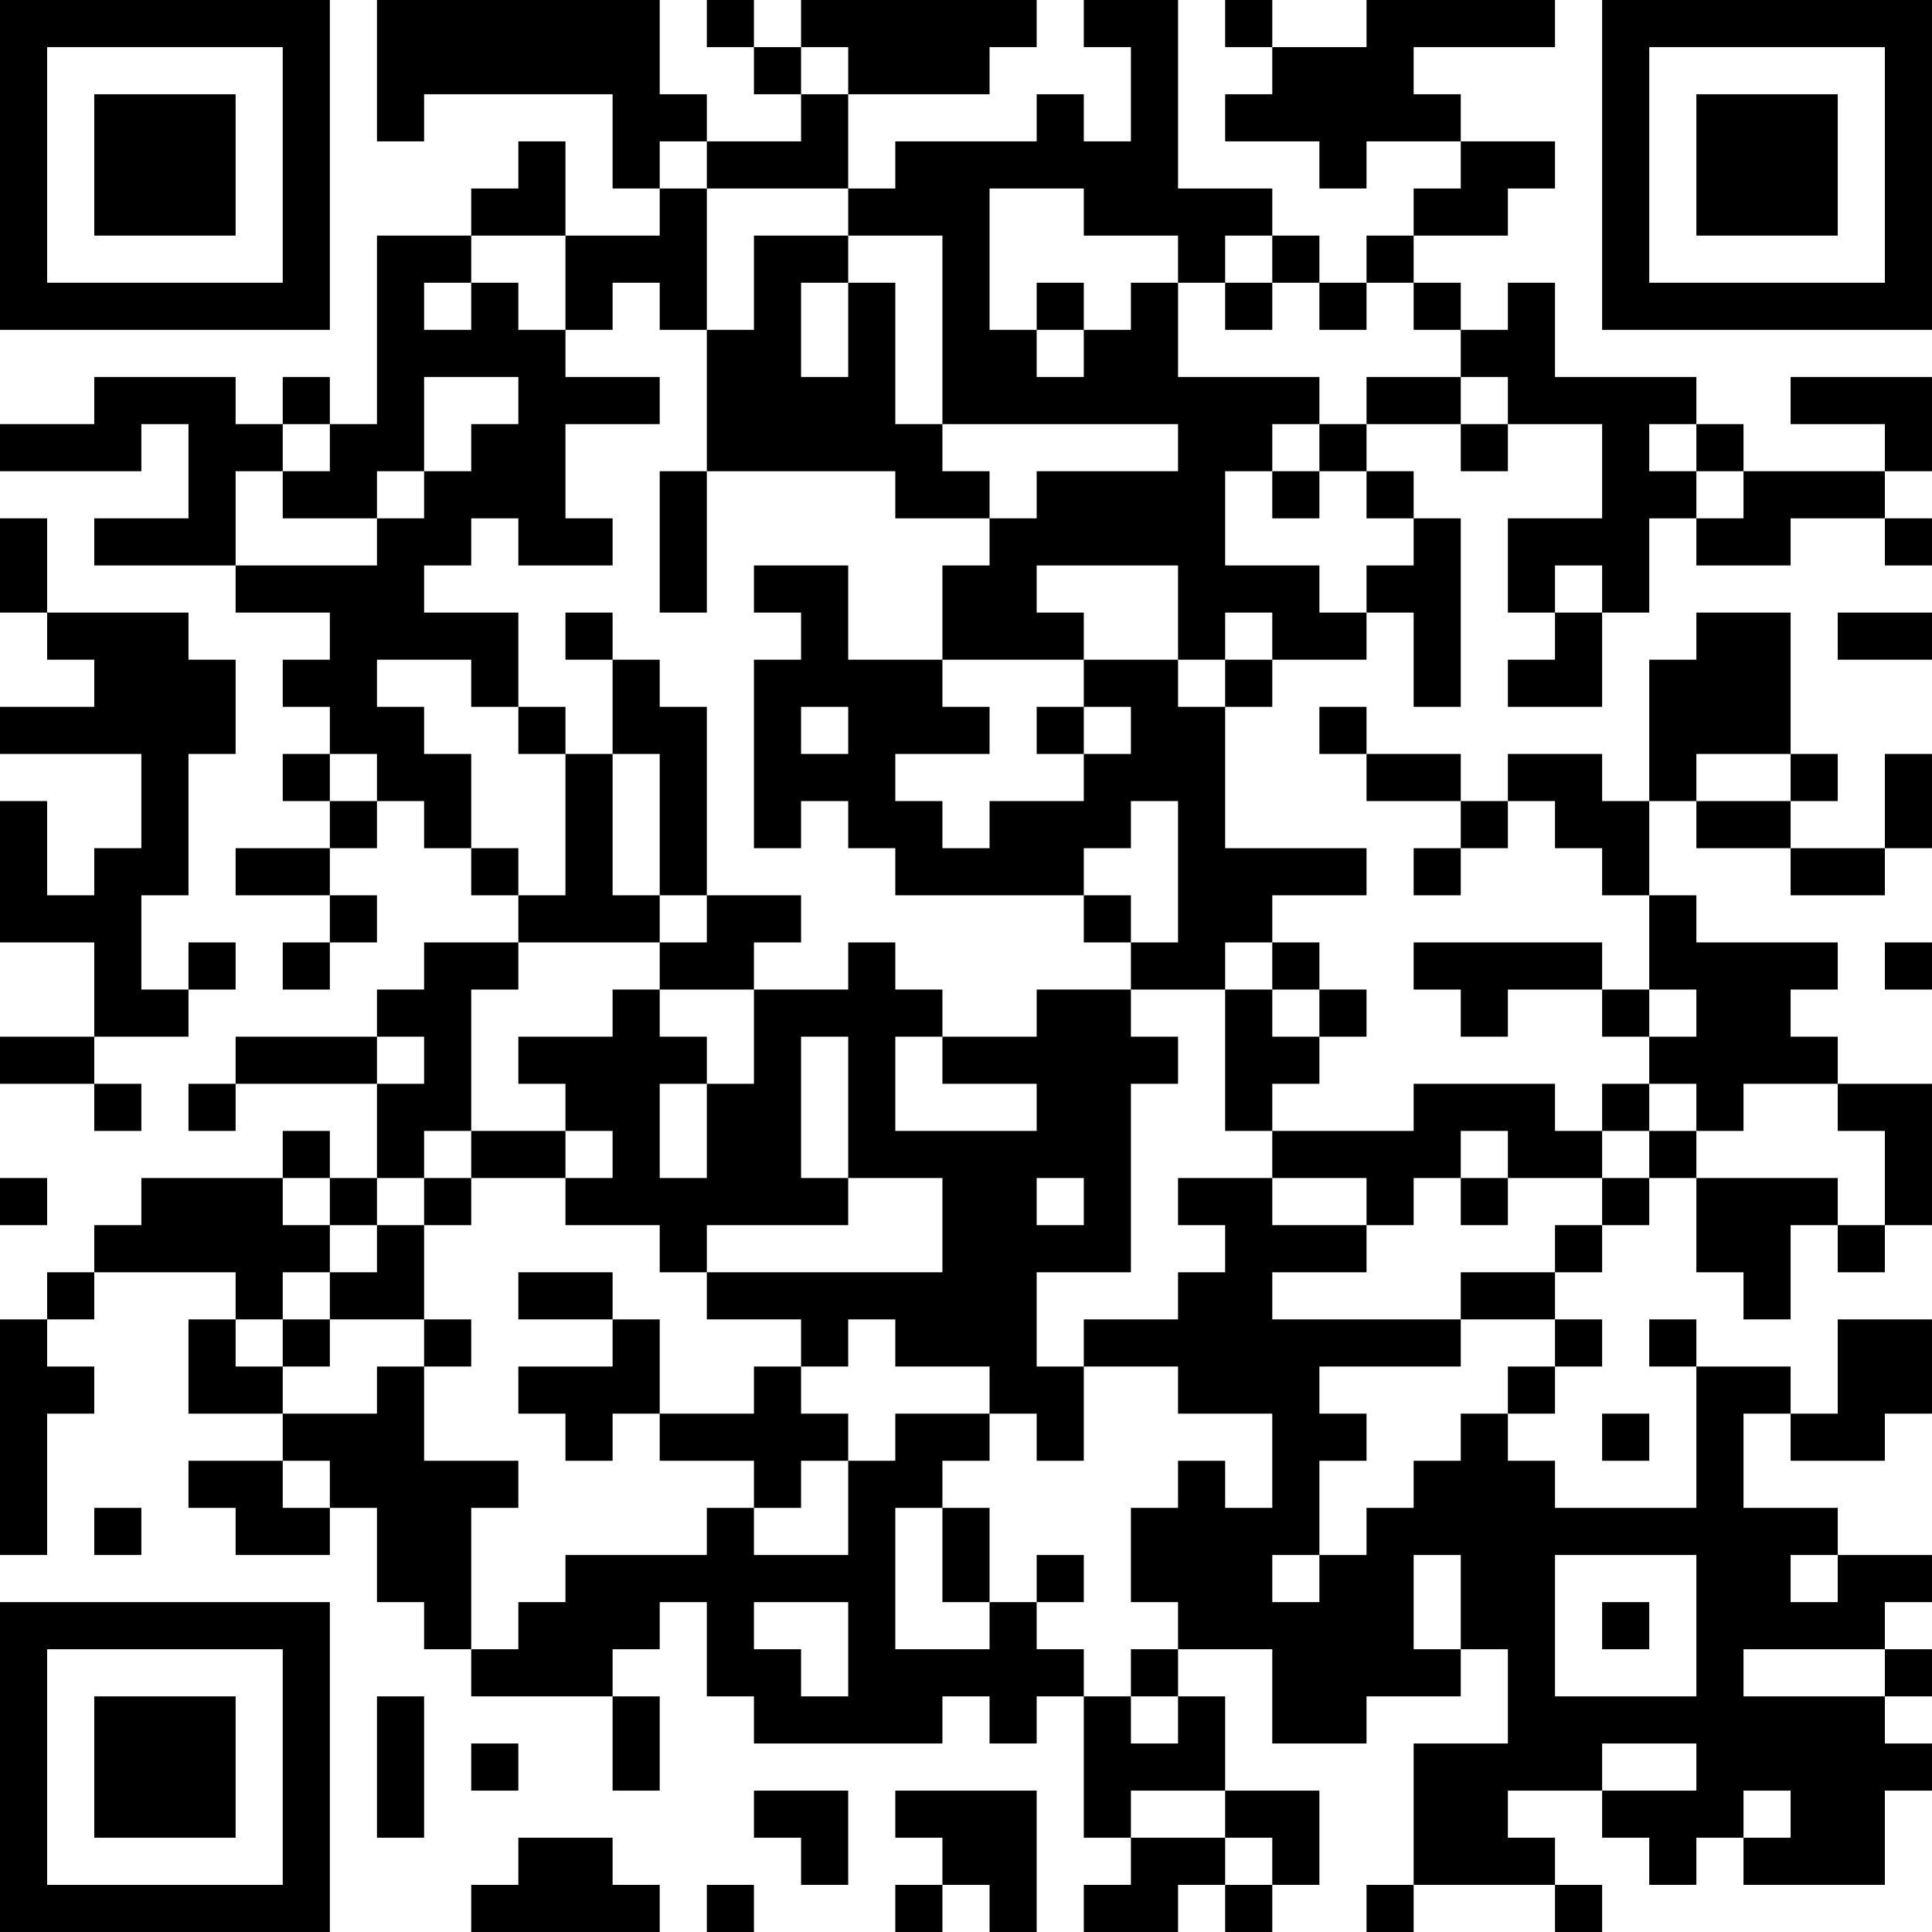 <?xml version="1.0" encoding="UTF-8"?>
<svg xmlns="http://www.w3.org/2000/svg" version="1.1" width="200" height="200" viewBox="0 0 200 200"><rect x="0" y="0" width="200" height="200" fill="#ffffff"/><g transform="scale(4.878)"><g transform="translate(0,0)"><path fill-rule="evenodd" d="M8 0L8 3L9 3L9 2L13 2L13 4L14 4L14 5L12 5L12 3L11 3L11 4L10 4L10 5L8 5L8 9L7 9L7 8L6 8L6 9L5 9L5 8L2 8L2 9L0 9L0 10L3 10L3 9L4 9L4 11L2 11L2 12L5 12L5 13L7 13L7 14L6 14L6 15L7 15L7 16L6 16L6 17L7 17L7 18L5 18L5 19L7 19L7 20L6 20L6 21L7 21L7 20L8 20L8 19L7 19L7 18L8 18L8 17L9 17L9 18L10 18L10 19L11 19L11 20L9 20L9 21L8 21L8 22L5 22L5 23L4 23L4 24L5 24L5 23L8 23L8 25L7 25L7 24L6 24L6 25L3 25L3 26L2 26L2 27L1 27L1 28L0 28L0 33L1 33L1 30L2 30L2 29L1 29L1 28L2 28L2 27L5 27L5 28L4 28L4 30L6 30L6 31L4 31L4 32L5 32L5 33L7 33L7 32L8 32L8 34L9 34L9 35L10 35L10 36L13 36L13 38L14 38L14 36L13 36L13 35L14 35L14 34L15 34L15 36L16 36L16 37L20 37L20 36L21 36L21 37L22 37L22 36L23 36L23 39L24 39L24 40L23 40L23 41L25 41L25 40L26 40L26 41L27 41L27 40L28 40L28 38L26 38L26 36L25 36L25 35L27 35L27 37L29 37L29 36L31 36L31 35L32 35L32 37L30 37L30 40L29 40L29 41L30 41L30 40L33 40L33 41L34 41L34 40L33 40L33 39L32 39L32 38L34 38L34 39L35 39L35 40L36 40L36 39L37 39L37 40L40 40L40 38L41 38L41 37L40 37L40 36L41 36L41 35L40 35L40 34L41 34L41 33L39 33L39 32L37 32L37 30L38 30L38 31L40 31L40 30L41 30L41 28L39 28L39 30L38 30L38 29L36 29L36 28L35 28L35 29L36 29L36 32L33 32L33 31L32 31L32 30L33 30L33 29L34 29L34 28L33 28L33 27L34 27L34 26L35 26L35 25L36 25L36 27L37 27L37 28L38 28L38 26L39 26L39 27L40 27L40 26L41 26L41 23L39 23L39 22L38 22L38 21L39 21L39 20L36 20L36 19L35 19L35 17L36 17L36 18L38 18L38 19L40 19L40 18L41 18L41 16L40 16L40 18L38 18L38 17L39 17L39 16L38 16L38 13L36 13L36 14L35 14L35 17L34 17L34 16L32 16L32 17L31 17L31 16L29 16L29 15L28 15L28 16L29 16L29 17L31 17L31 18L30 18L30 19L31 19L31 18L32 18L32 17L33 17L33 18L34 18L34 19L35 19L35 21L34 21L34 20L30 20L30 21L31 21L31 22L32 22L32 21L34 21L34 22L35 22L35 23L34 23L34 24L33 24L33 23L30 23L30 24L27 24L27 23L28 23L28 22L29 22L29 21L28 21L28 20L27 20L27 19L29 19L29 18L26 18L26 15L27 15L27 14L29 14L29 13L30 13L30 15L31 15L31 11L30 11L30 10L29 10L29 9L31 9L31 10L32 10L32 9L34 9L34 11L32 11L32 13L33 13L33 14L32 14L32 15L34 15L34 13L35 13L35 11L36 11L36 12L38 12L38 11L40 11L40 12L41 12L41 11L40 11L40 10L41 10L41 8L38 8L38 9L40 9L40 10L37 10L37 9L36 9L36 8L33 8L33 6L32 6L32 7L31 7L31 6L30 6L30 5L32 5L32 4L33 4L33 3L31 3L31 2L30 2L30 1L33 1L33 0L29 0L29 1L27 1L27 0L26 0L26 1L27 1L27 2L26 2L26 3L28 3L28 4L29 4L29 3L31 3L31 4L30 4L30 5L29 5L29 6L28 6L28 5L27 5L27 4L25 4L25 0L23 0L23 1L24 1L24 3L23 3L23 2L22 2L22 3L19 3L19 4L18 4L18 2L21 2L21 1L22 1L22 0L17 0L17 1L16 1L16 0L15 0L15 1L16 1L16 2L17 2L17 3L15 3L15 2L14 2L14 0ZM17 1L17 2L18 2L18 1ZM14 3L14 4L15 4L15 7L14 7L14 6L13 6L13 7L12 7L12 5L10 5L10 6L9 6L9 7L10 7L10 6L11 6L11 7L12 7L12 8L14 8L14 9L12 9L12 11L13 11L13 12L11 12L11 11L10 11L10 12L9 12L9 13L11 13L11 15L10 15L10 14L8 14L8 15L9 15L9 16L10 16L10 18L11 18L11 19L12 19L12 16L13 16L13 19L14 19L14 20L11 20L11 21L10 21L10 24L9 24L9 25L8 25L8 26L7 26L7 25L6 25L6 26L7 26L7 27L6 27L6 28L5 28L5 29L6 29L6 30L8 30L8 29L9 29L9 31L11 31L11 32L10 32L10 35L11 35L11 34L12 34L12 33L15 33L15 32L16 32L16 33L18 33L18 31L19 31L19 30L21 30L21 31L20 31L20 32L19 32L19 35L21 35L21 34L22 34L22 35L23 35L23 36L24 36L24 37L25 37L25 36L24 36L24 35L25 35L25 34L24 34L24 32L25 32L25 31L26 31L26 32L27 32L27 30L25 30L25 29L23 29L23 28L25 28L25 27L26 27L26 26L25 26L25 25L27 25L27 26L29 26L29 27L27 27L27 28L31 28L31 29L28 29L28 30L29 30L29 31L28 31L28 33L27 33L27 34L28 34L28 33L29 33L29 32L30 32L30 31L31 31L31 30L32 30L32 29L33 29L33 28L31 28L31 27L33 27L33 26L34 26L34 25L35 25L35 24L36 24L36 25L39 25L39 26L40 26L40 24L39 24L39 23L37 23L37 24L36 24L36 23L35 23L35 24L34 24L34 25L32 25L32 24L31 24L31 25L30 25L30 26L29 26L29 25L27 25L27 24L26 24L26 21L27 21L27 22L28 22L28 21L27 21L27 20L26 20L26 21L24 21L24 20L25 20L25 17L24 17L24 18L23 18L23 19L19 19L19 18L18 18L18 17L17 17L17 18L16 18L16 14L17 14L17 13L16 13L16 12L18 12L18 14L20 14L20 15L21 15L21 16L19 16L19 17L20 17L20 18L21 18L21 17L23 17L23 16L24 16L24 15L23 15L23 14L25 14L25 15L26 15L26 14L27 14L27 13L26 13L26 14L25 14L25 12L22 12L22 13L23 13L23 14L20 14L20 12L21 12L21 11L22 11L22 10L25 10L25 9L20 9L20 5L18 5L18 4L15 4L15 3ZM21 4L21 7L22 7L22 8L23 8L23 7L24 7L24 6L25 6L25 8L28 8L28 9L27 9L27 10L26 10L26 12L28 12L28 13L29 13L29 12L30 12L30 11L29 11L29 10L28 10L28 9L29 9L29 8L31 8L31 9L32 9L32 8L31 8L31 7L30 7L30 6L29 6L29 7L28 7L28 6L27 6L27 5L26 5L26 6L25 6L25 5L23 5L23 4ZM16 5L16 7L15 7L15 10L14 10L14 13L15 13L15 10L19 10L19 11L21 11L21 10L20 10L20 9L19 9L19 6L18 6L18 5ZM17 6L17 8L18 8L18 6ZM22 6L22 7L23 7L23 6ZM26 6L26 7L27 7L27 6ZM9 8L9 10L8 10L8 11L6 11L6 10L7 10L7 9L6 9L6 10L5 10L5 12L8 12L8 11L9 11L9 10L10 10L10 9L11 9L11 8ZM35 9L35 10L36 10L36 11L37 11L37 10L36 10L36 9ZM27 10L27 11L28 11L28 10ZM0 11L0 13L1 13L1 14L2 14L2 15L0 15L0 16L3 16L3 18L2 18L2 19L1 19L1 17L0 17L0 20L2 20L2 22L0 22L0 23L2 23L2 24L3 24L3 23L2 23L2 22L4 22L4 21L5 21L5 20L4 20L4 21L3 21L3 19L4 19L4 16L5 16L5 14L4 14L4 13L1 13L1 11ZM33 12L33 13L34 13L34 12ZM12 13L12 14L13 14L13 16L14 16L14 19L15 19L15 20L14 20L14 21L13 21L13 22L11 22L11 23L12 23L12 24L10 24L10 25L9 25L9 26L8 26L8 27L7 27L7 28L6 28L6 29L7 29L7 28L9 28L9 29L10 29L10 28L9 28L9 26L10 26L10 25L12 25L12 26L14 26L14 27L15 27L15 28L17 28L17 29L16 29L16 30L14 30L14 28L13 28L13 27L11 27L11 28L13 28L13 29L11 29L11 30L12 30L12 31L13 31L13 30L14 30L14 31L16 31L16 32L17 32L17 31L18 31L18 30L17 30L17 29L18 29L18 28L19 28L19 29L21 29L21 30L22 30L22 31L23 31L23 29L22 29L22 27L24 27L24 23L25 23L25 22L24 22L24 21L22 21L22 22L20 22L20 21L19 21L19 20L18 20L18 21L16 21L16 20L17 20L17 19L15 19L15 15L14 15L14 14L13 14L13 13ZM39 13L39 14L41 14L41 13ZM11 15L11 16L12 16L12 15ZM17 15L17 16L18 16L18 15ZM22 15L22 16L23 16L23 15ZM7 16L7 17L8 17L8 16ZM36 16L36 17L38 17L38 16ZM23 19L23 20L24 20L24 19ZM40 20L40 21L41 21L41 20ZM14 21L14 22L15 22L15 23L14 23L14 25L15 25L15 23L16 23L16 21ZM35 21L35 22L36 22L36 21ZM8 22L8 23L9 23L9 22ZM17 22L17 25L18 25L18 26L15 26L15 27L20 27L20 25L18 25L18 22ZM19 22L19 24L22 24L22 23L20 23L20 22ZM12 24L12 25L13 25L13 24ZM0 25L0 26L1 26L1 25ZM22 25L22 26L23 26L23 25ZM31 25L31 26L32 26L32 25ZM34 30L34 31L35 31L35 30ZM6 31L6 32L7 32L7 31ZM2 32L2 33L3 33L3 32ZM20 32L20 34L21 34L21 32ZM22 33L22 34L23 34L23 33ZM30 33L30 35L31 35L31 33ZM33 33L33 36L36 36L36 33ZM38 33L38 34L39 34L39 33ZM16 34L16 35L17 35L17 36L18 36L18 34ZM34 34L34 35L35 35L35 34ZM37 35L37 36L40 36L40 35ZM8 36L8 39L9 39L9 36ZM10 37L10 38L11 38L11 37ZM34 37L34 38L36 38L36 37ZM16 38L16 39L17 39L17 40L18 40L18 38ZM19 38L19 39L20 39L20 40L19 40L19 41L20 41L20 40L21 40L21 41L22 41L22 38ZM24 38L24 39L26 39L26 40L27 40L27 39L26 39L26 38ZM37 38L37 39L38 39L38 38ZM11 39L11 40L10 40L10 41L14 41L14 40L13 40L13 39ZM15 40L15 41L16 41L16 40ZM0 0L0 7L7 7L7 0ZM1 1L1 6L6 6L6 1ZM2 2L2 5L5 5L5 2ZM34 0L34 7L41 7L41 0ZM35 1L35 6L40 6L40 1ZM36 2L36 5L39 5L39 2ZM0 34L0 41L7 41L7 34ZM1 35L1 40L6 40L6 35ZM2 36L2 39L5 39L5 36Z" fill="#000000"/></g></g></svg>
